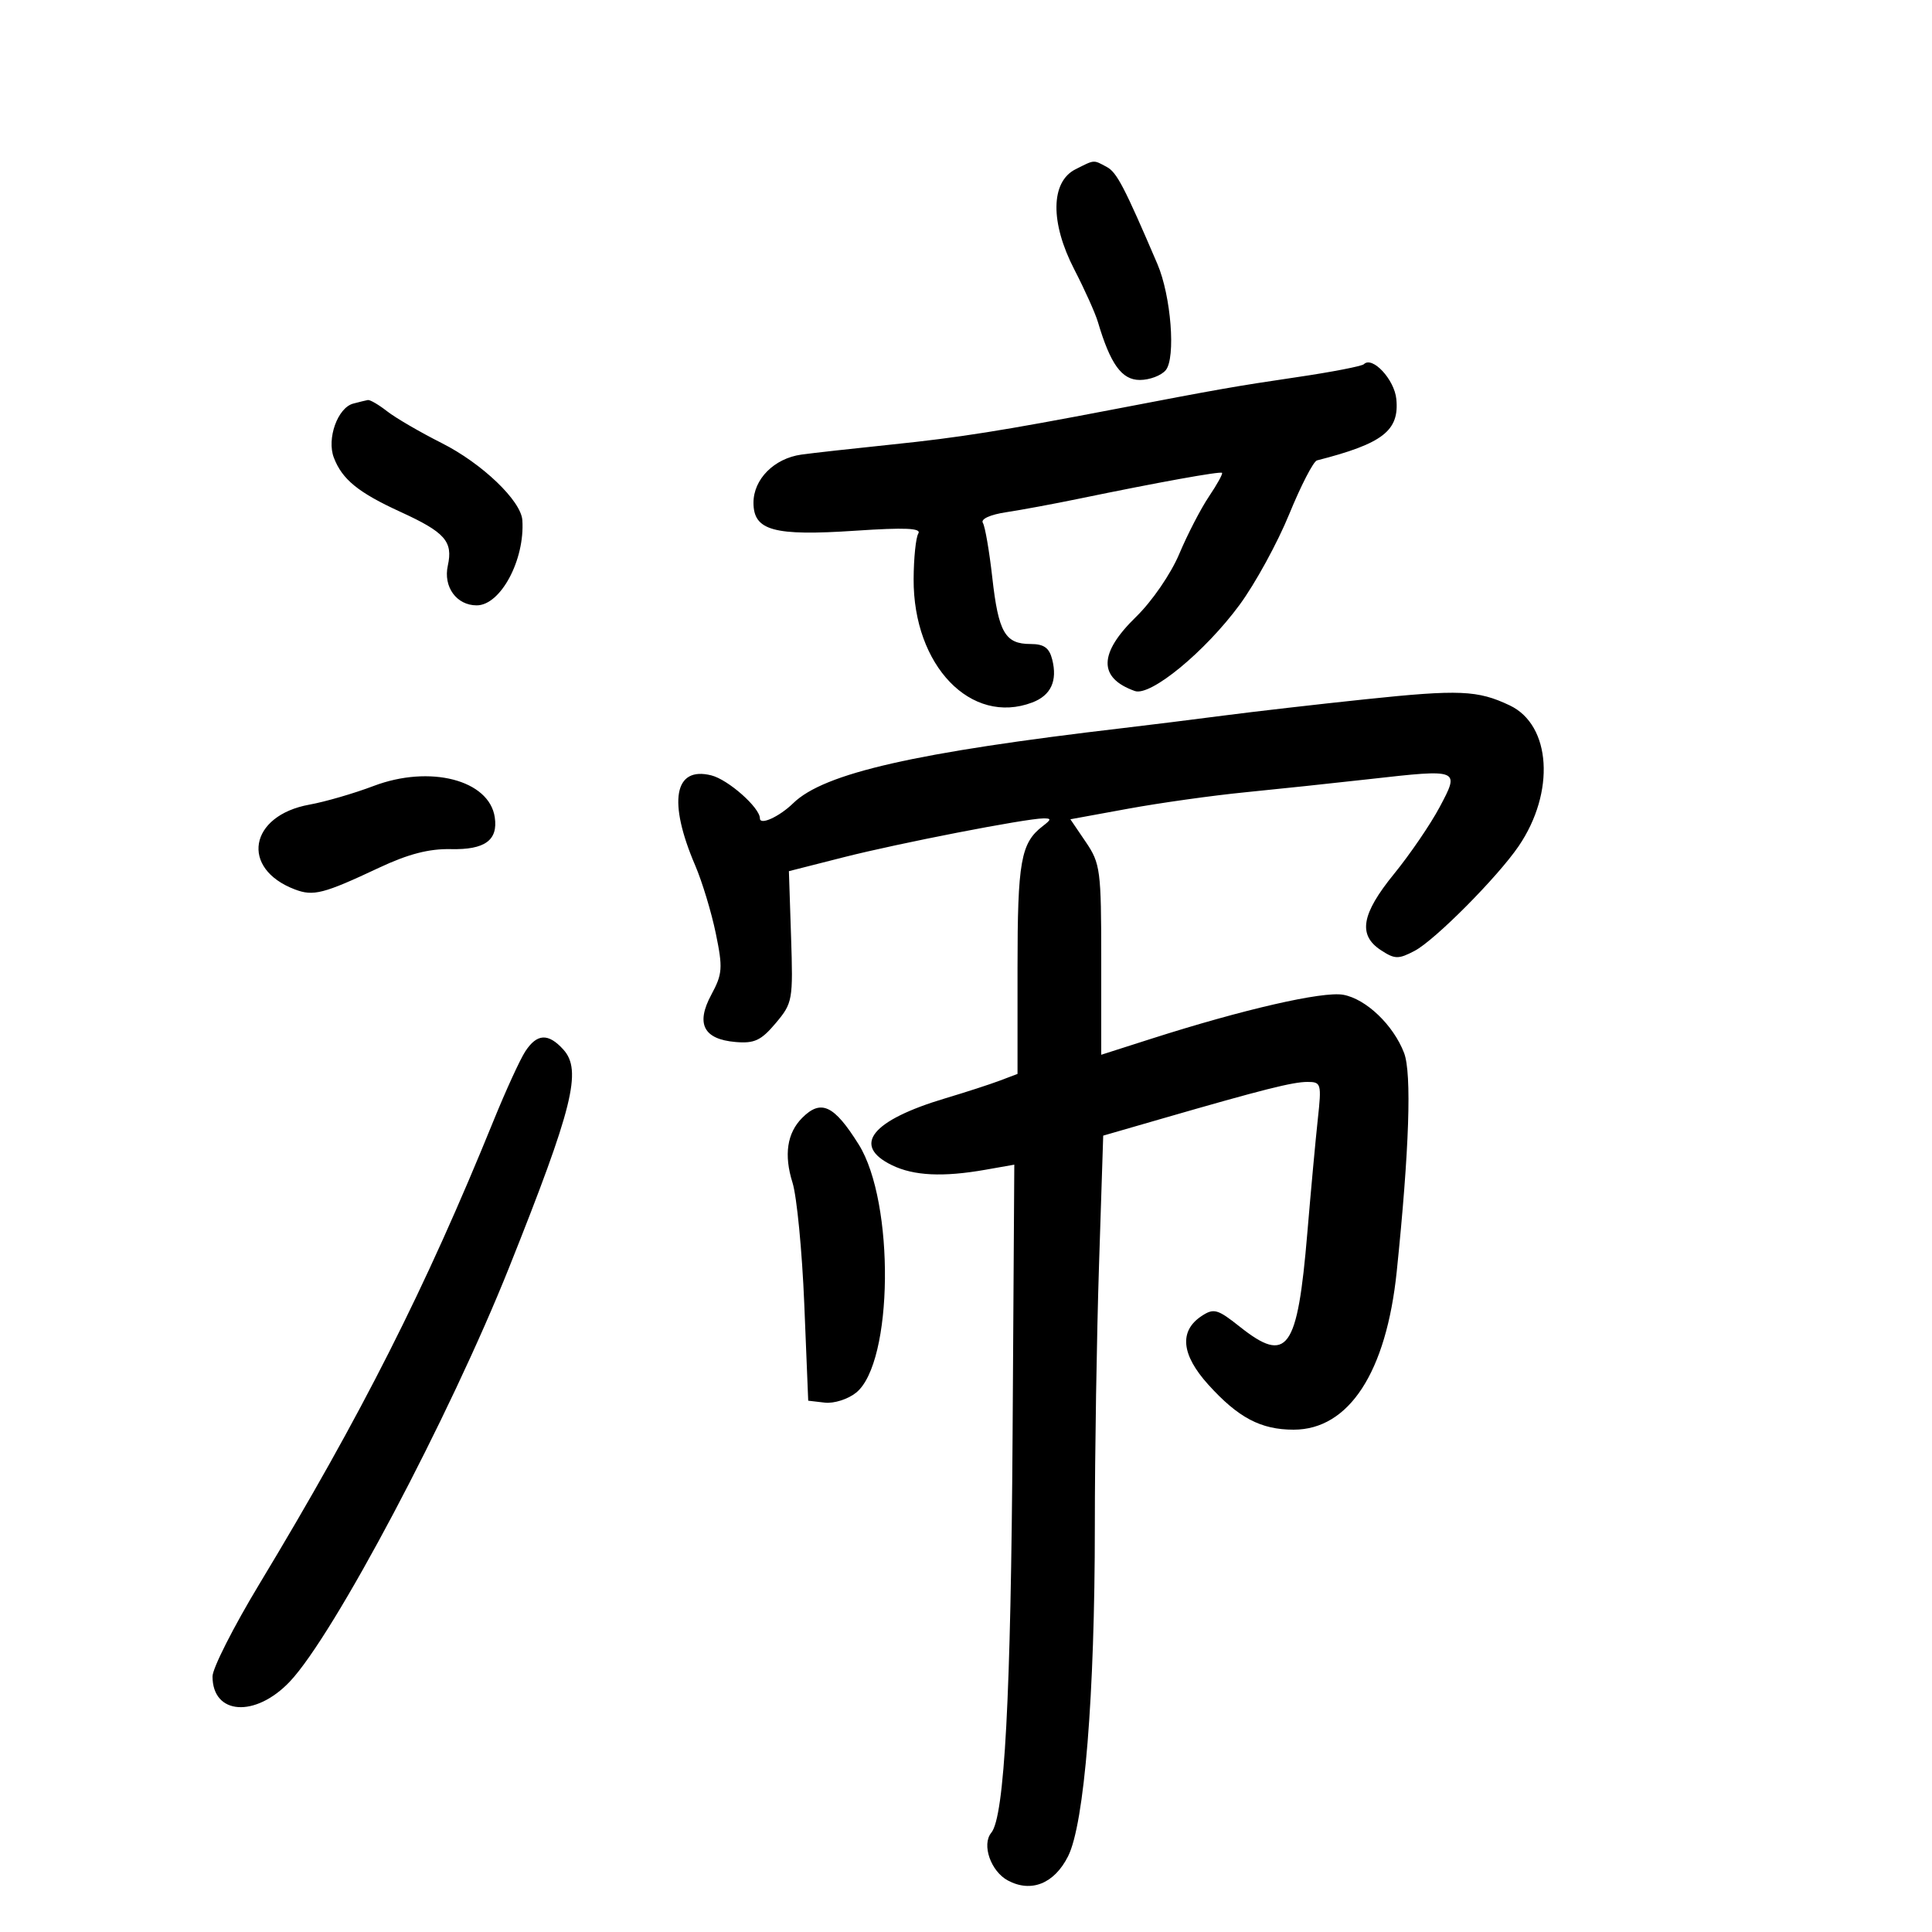 <svg xmlns="http://www.w3.org/2000/svg" width="300" height="300" viewBox="0 0 300 300" version="1.1">
	<path d="M 167 26.288 C 163.132 28.236, 163.054 34.561, 166.810 41.827 C 168.422 44.947, 170.075 48.625, 170.482 50 C 172.425 56.560, 174.189 59, 176.991 59 C 178.511 59, 180.322 58.317, 181.015 57.482 C 182.596 55.577, 181.840 45.944, 179.723 41 C 174.576 28.986, 173.413 26.756, 171.860 25.925 C 169.738 24.789, 170.019 24.768, 167 26.288 M 211.783 56.551 C 211.472 56.861, 206.782 57.770, 201.359 58.569 C 191.843 59.973, 189.303 60.419, 173 63.549 C 155.648 66.880, 148.917 67.948, 138.500 69.022 C 132.450 69.647, 126.116 70.353, 124.425 70.591 C 120.203 71.187, 117 74.411, 117 78.064 C 117 82.399, 120.139 83.258, 132.854 82.407 C 140.545 81.891, 143.114 82.006, 142.597 82.842 C 142.212 83.467, 141.883 86.648, 141.867 89.913 C 141.803 103.359, 150.782 112.695, 160.299 109.077 C 163.183 107.980, 164.224 105.740, 163.391 102.421 C 162.931 100.589, 162.110 100, 160.014 100 C 156.072 100, 155.038 98.204, 154.085 89.704 C 153.622 85.579, 152.962 81.747, 152.617 81.190 C 152.251 80.597, 153.754 79.911, 156.246 79.536 C 158.586 79.183, 163.650 78.243, 167.500 77.447 C 179.855 74.893, 189.485 73.152, 189.757 73.424 C 189.903 73.570, 188.990 75.221, 187.728 77.094 C 186.466 78.967, 184.393 82.975, 183.120 86 C 181.815 89.104, 178.888 93.367, 176.403 95.785 C 170.579 101.453, 170.517 105.272, 176.216 107.300 C 178.653 108.168, 187.120 101.202, 192.480 93.920 C 194.894 90.641, 198.360 84.311, 200.183 79.853 C 202.006 75.394, 203.948 71.632, 204.499 71.491 C 214.720 68.885, 217.309 66.882, 216.820 61.957 C 216.519 58.918, 213.092 55.241, 211.783 56.551 M 54.849 62.670 C 52.430 63.312, 50.710 68.111, 51.840 71.066 C 53.132 74.447, 55.640 76.488, 62.178 79.481 C 69.121 82.660, 70.363 84.070, 69.536 87.835 C 68.811 91.135, 70.896 94, 74.021 94 C 77.727 94, 81.509 86.951, 81.111 80.785 C 80.915 77.757, 74.851 71.953, 68.587 68.799 C 65.239 67.113, 61.427 64.893, 60.115 63.867 C 58.803 62.840, 57.453 62.052, 57.115 62.116 C 56.777 62.180, 55.757 62.429, 54.849 62.670 M 212 108.586 C 204.575 109.365, 194.675 110.502, 190 111.113 C 185.325 111.723, 178.350 112.591, 174.500 113.042 C 142.135 116.828, 127.958 120.053, 123.172 124.719 C 121.014 126.822, 118 128.198, 118 127.081 C 118 125.415, 113.077 121.058, 110.452 120.399 C 104.672 118.948, 103.691 124.448, 107.955 134.395 C 109.033 136.910, 110.469 141.649, 111.146 144.926 C 112.258 150.311, 112.191 151.230, 110.453 154.458 C 108.015 158.984, 109.241 161.374, 114.218 161.802 C 117.143 162.054, 118.191 161.562, 120.453 158.874 C 123.083 155.748, 123.161 155.310, 122.836 145.458 L 122.500 135.274 131 133.113 C 139.551 130.938, 159.208 127.113, 162 127.081 C 163.285 127.066, 163.272 127.239, 161.913 128.282 C 158.508 130.896, 158 133.757, 158 150.313 L 158 166.757 155.250 167.799 C 153.738 168.371, 149.949 169.601, 146.832 170.531 C 135.325 173.964, 132.202 177.870, 138.512 180.936 C 141.893 182.579, 146.425 182.799, 153 181.641 L 157.500 180.848 157.235 222.674 C 156.977 263.449, 155.980 282.115, 153.926 284.590 C 152.403 286.425, 153.846 290.579, 156.499 292 C 160.124 293.939, 163.711 292.495, 165.853 288.234 C 168.385 283.196, 170.006 263.201, 170.006 237 C 170.005 225.725, 170.298 207.464, 170.656 196.420 L 171.306 176.340 180.403 173.711 C 196.154 169.158, 200.743 168, 203.033 168 C 205.148 168, 205.227 168.285, 204.632 173.750 C 204.287 176.912, 203.551 184.900, 202.997 191.500 C 201.467 209.704, 199.891 211.874, 192.479 205.983 C 189.066 203.271, 188.472 203.106, 186.591 204.347 C 183.067 206.673, 183.421 210.353, 187.615 214.996 C 192.269 220.147, 195.777 222, 200.874 222 C 209.466 222, 215.269 213.091, 216.886 197.419 C 218.832 178.550, 219.232 166.648, 218.024 163.500 C 216.359 159.161, 212.122 155.111, 208.575 154.467 C 205.423 153.895, 193.027 156.737, 178.750 161.304 L 171 163.783 171 149.031 C 171 135.115, 170.864 134.079, 168.604 130.748 L 166.207 127.216 175.174 125.576 C 180.106 124.673, 188.272 123.527, 193.320 123.029 C 198.369 122.530, 207.084 121.606, 212.688 120.976 C 226.695 119.399, 226.703 119.403, 223.537 125.345 C 222.117 128.009, 218.941 132.663, 216.478 135.686 C 211.396 141.924, 210.831 145.188, 214.424 147.542 C 216.588 148.960, 217.150 148.971, 219.674 147.641 C 222.818 145.984, 232.535 136.202, 235.813 131.395 C 241.526 123.015, 240.868 112.589, 234.435 109.536 C 229.449 107.170, 226.632 107.051, 212 108.586 M 58 122.051 C 54.975 123.199, 50.504 124.499, 48.065 124.939 C 38.682 126.632, 37.258 134.866, 45.787 138.109 C 48.664 139.203, 50.231 138.799, 58.868 134.738 C 63.384 132.615, 66.624 131.775, 70.012 131.852 C 75.293 131.971, 77.356 130.474, 76.827 126.905 C 75.967 121.107, 66.749 118.730, 58 122.051 M 81.573 163.250 C 80.762 164.488, 78.545 169.325, 76.646 174 C 66.039 200.109, 56.183 219.610, 40.250 246.007 C 36.263 252.614, 33 259.050, 33 260.310 C 33 266.299, 39.639 266.756, 44.986 261.135 C 51.829 253.941, 69.796 220.009, 79.084 196.737 C 88.973 171.959, 90.402 166.207, 87.477 162.974 C 85.144 160.396, 83.388 160.478, 81.573 163.250 M 124.573 173.570 C 122.214 175.929, 121.703 179.326, 123.059 183.634 C 123.728 185.760, 124.551 194.250, 124.888 202.500 L 125.500 217.500 128.078 217.800 C 129.496 217.965, 131.686 217.265, 132.945 216.246 C 138.709 211.578, 138.961 186.689, 133.336 177.707 C 129.509 171.597, 127.496 170.647, 124.573 173.570" stroke="none" fill="black" fill-rule="evenodd"/>
</svg>